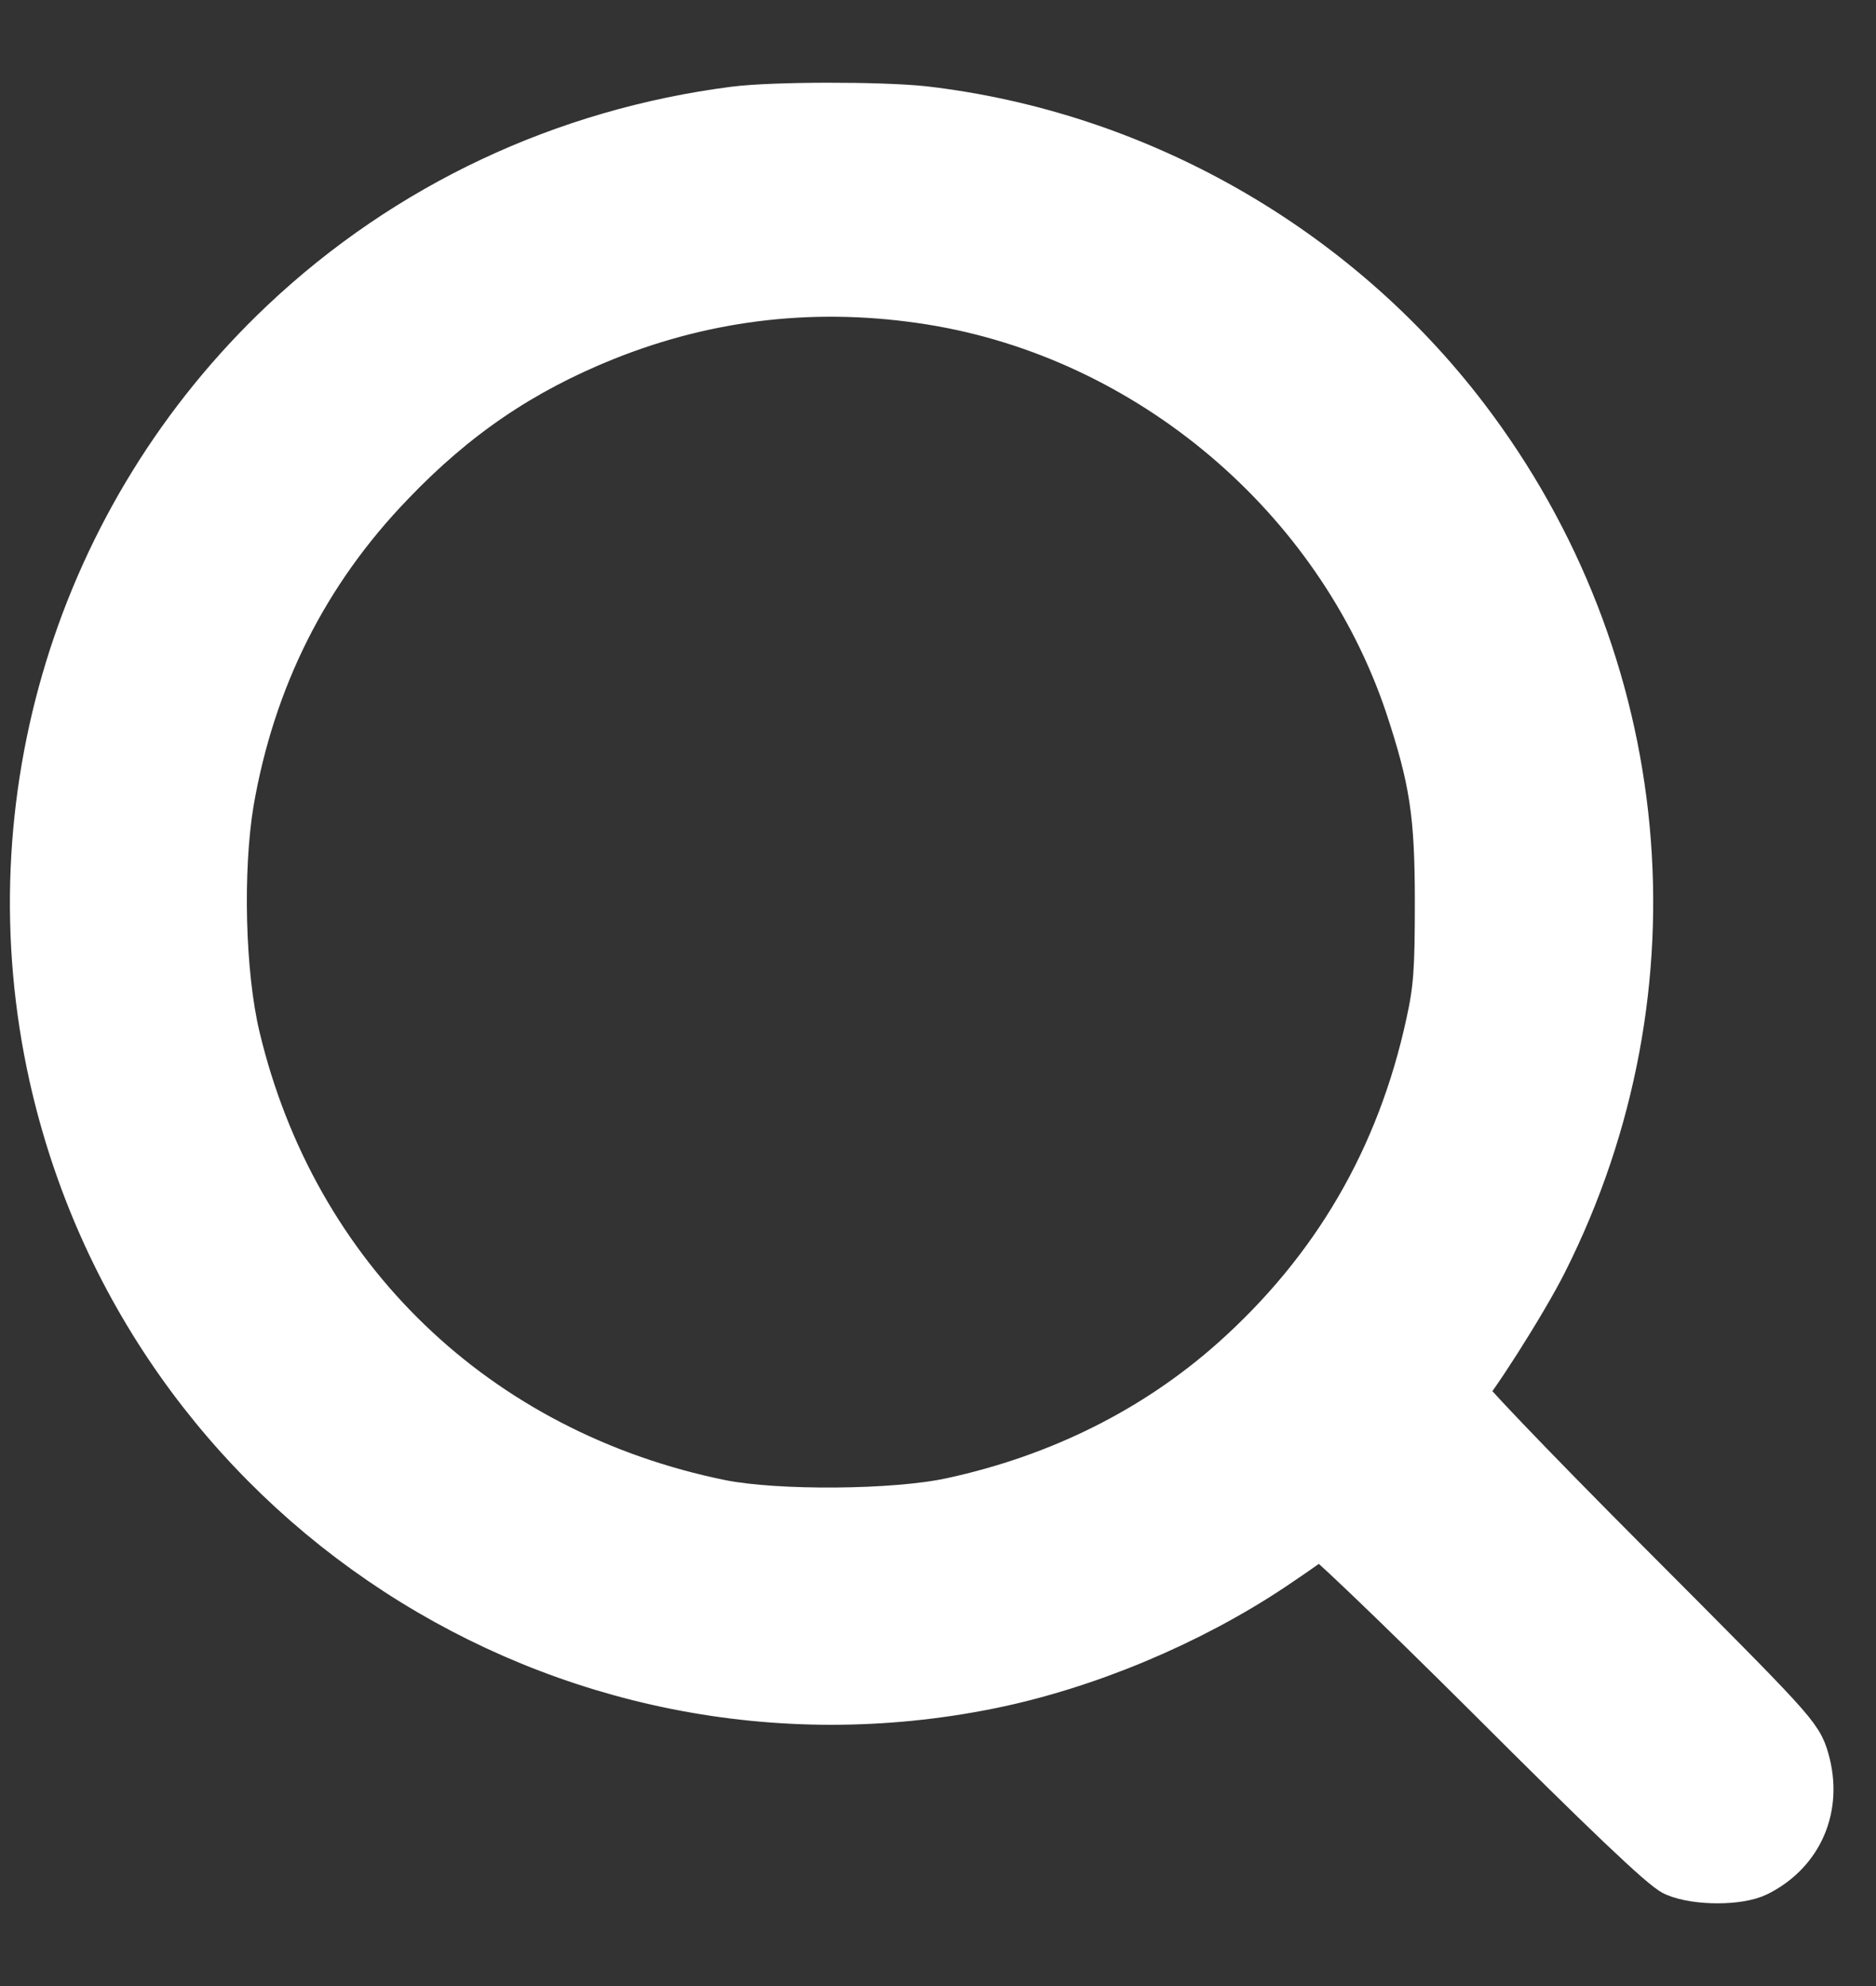 <svg width="17" height="18" viewBox="0 0 17 18" fill="none" xmlns="http://www.w3.org/2000/svg">
<rect x="0" y="0" width="17" height="18" fill="#333333" stroke="none"/>
<path d="M6.66 1.034C5.123 1.232 3.713 1.894 2.595 2.949C0.754 4.688 -0.038 7.269 0.511 9.741C1.364 13.568 5.123 16.014 8.96 15.239C9.828 15.063 10.759 14.675 11.511 14.173C11.739 14.02 11.941 13.878 11.956 13.855C11.971 13.833 12.626 14.458 13.52 15.348C14.559 16.387 15.102 16.904 15.195 16.941C15.379 17.02 15.756 17.02 15.91 16.941C16.28 16.754 16.444 16.369 16.328 15.961C16.269 15.752 16.227 15.711 14.713 14.192C13.83 13.306 13.179 12.625 13.202 12.61C13.28 12.558 13.778 11.78 13.961 11.413C15.203 8.941 14.926 6.009 13.25 3.809C12.076 2.268 10.288 1.251 8.362 1.03C7.973 0.989 7.012 0.989 6.66 1.034ZM8.448 2.695C10.438 3.016 12.158 4.475 12.798 6.379C13.022 7.056 13.071 7.374 13.071 8.174C13.071 8.788 13.06 8.963 12.989 9.285C12.723 10.512 12.128 11.533 11.201 12.359C10.49 12.992 9.615 13.429 8.631 13.642C8.115 13.755 7.038 13.762 6.529 13.661C4.296 13.208 2.632 11.608 2.108 9.408C1.97 8.829 1.948 7.879 2.052 7.258C2.247 6.136 2.733 5.163 3.515 4.352C4.102 3.738 4.704 3.331 5.463 3.024C6.421 2.639 7.419 2.53 8.448 2.695Z" fill="white" stroke="white" stroke-width="0.5"/>
</svg>
